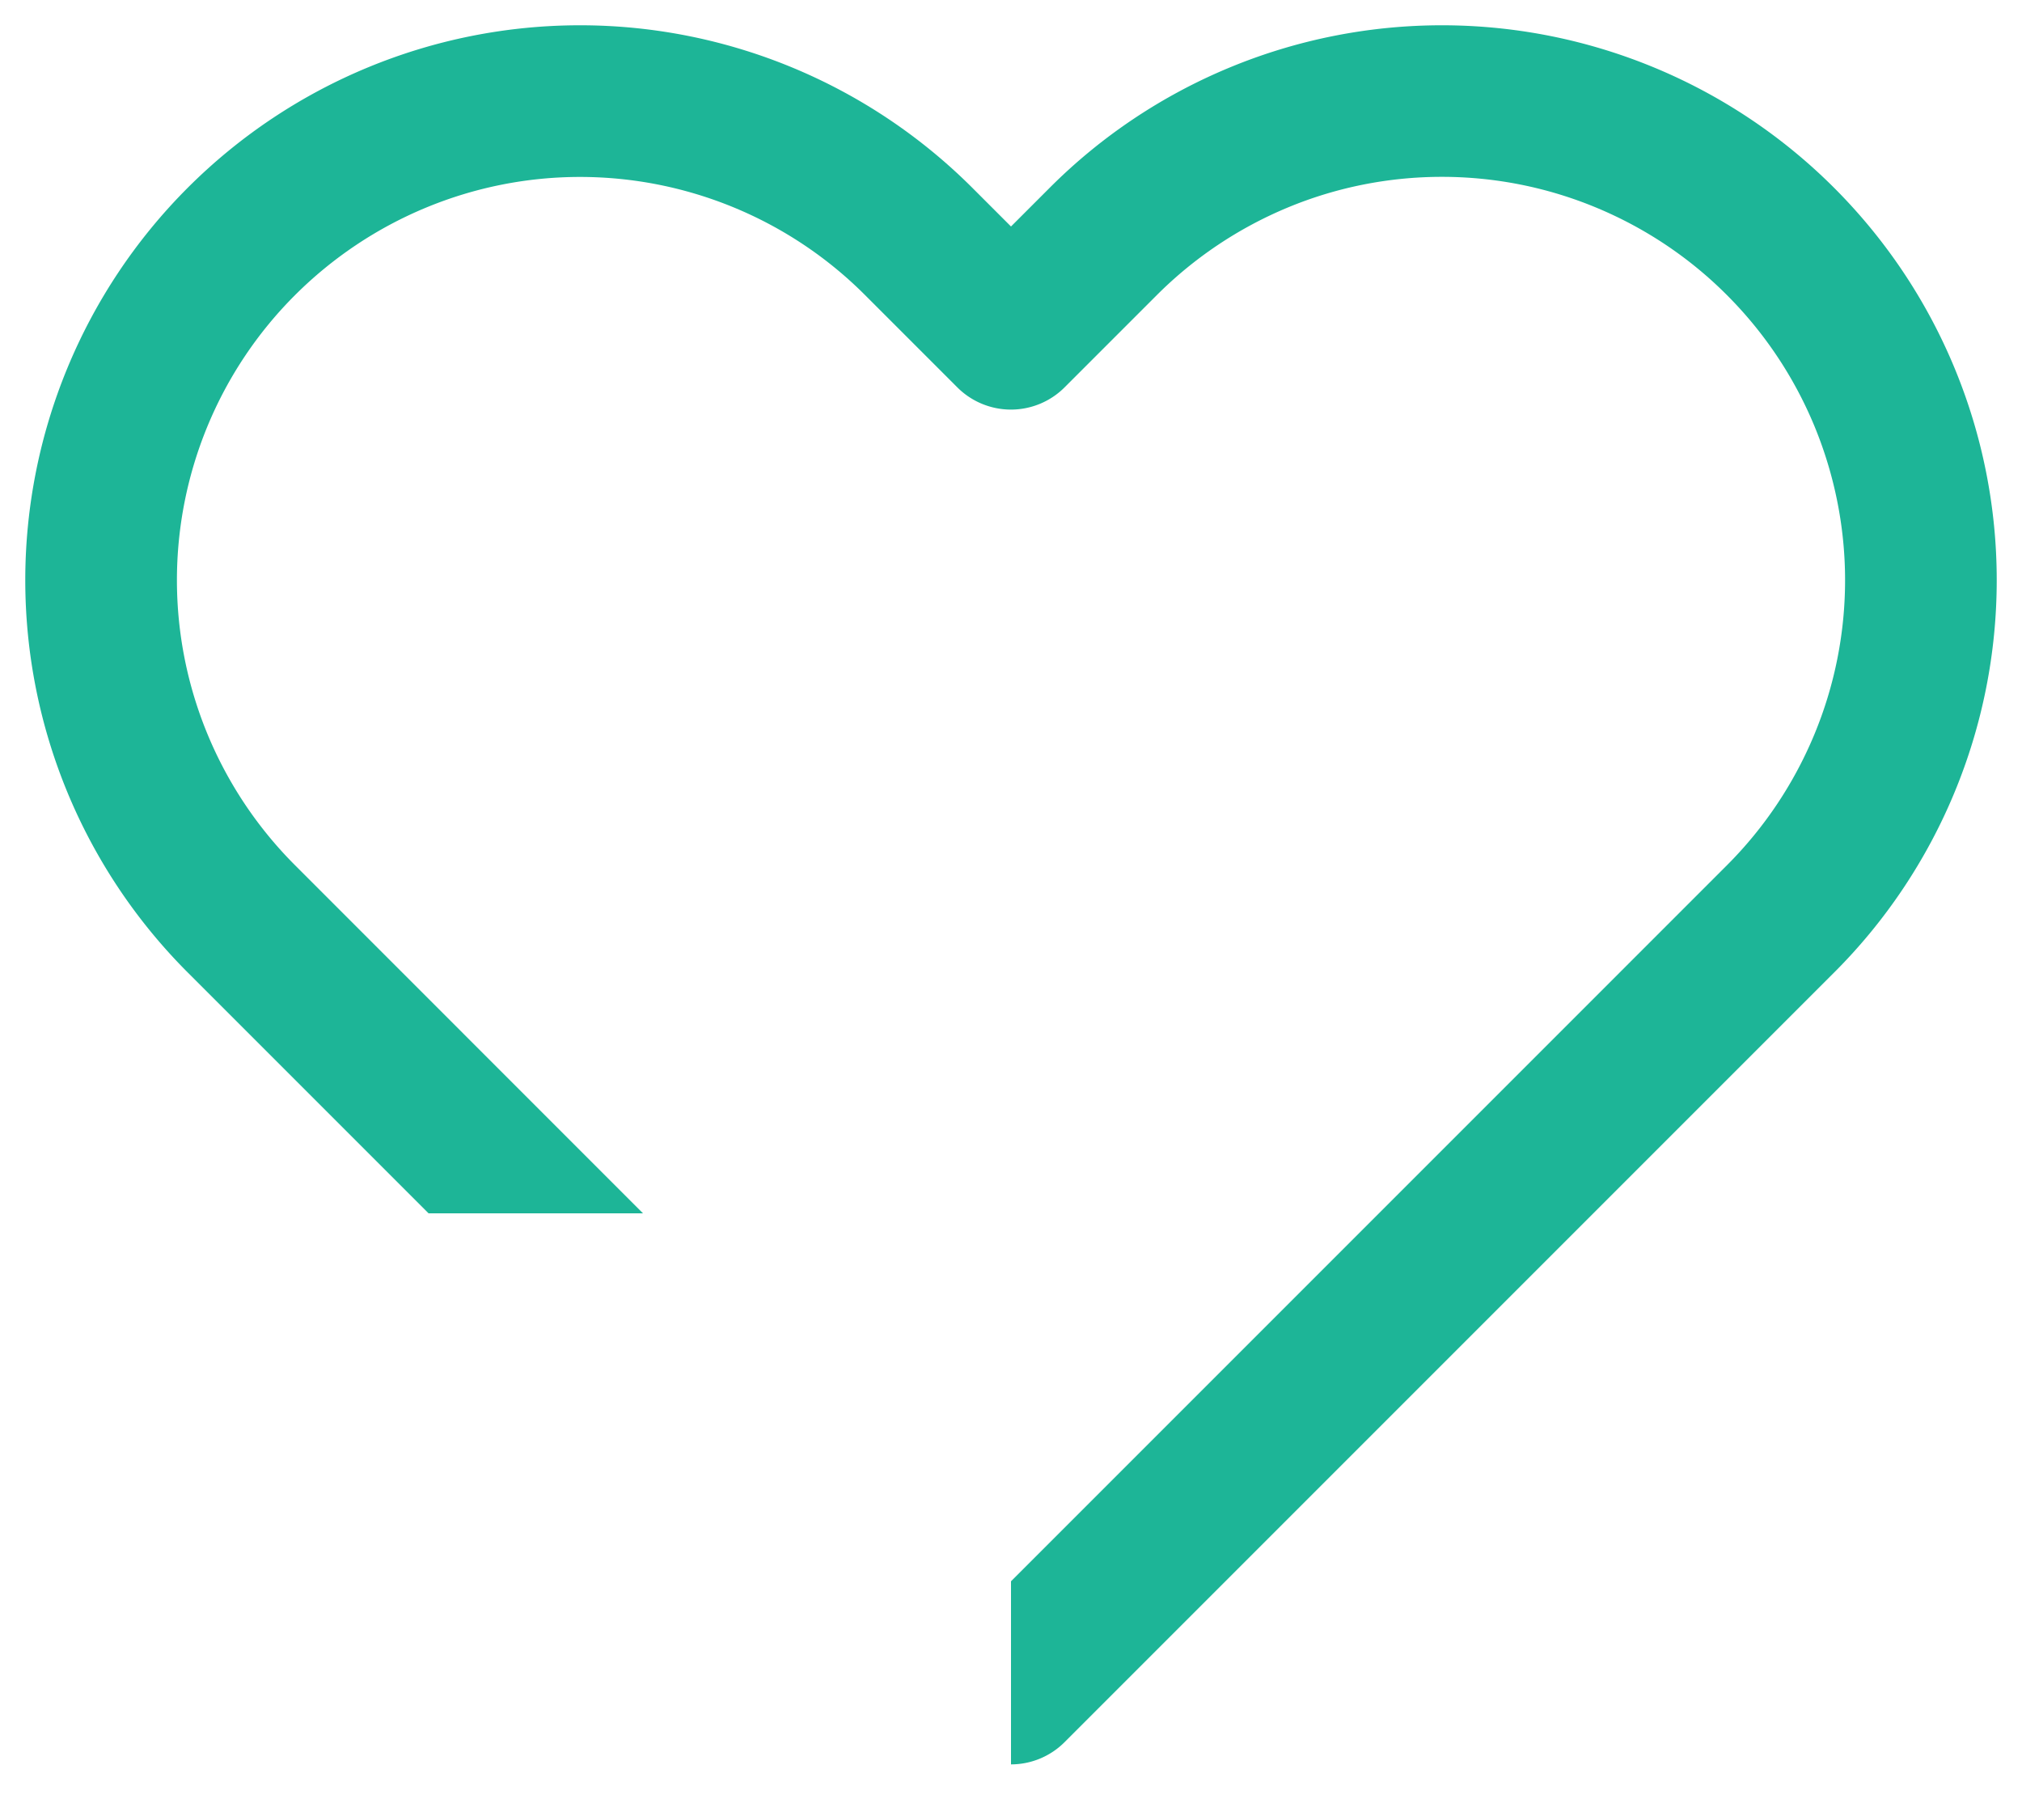 <svg xmlns="http://www.w3.org/2000/svg" width="20" height="18" fill="none" xmlns:v="https://vecta.io/nano"><path fill-rule="evenodd" d="M14.262.25c-.721 0-1.434.142-2.1.418s-1.271.68-1.78 1.19L10 2.24l-.382-.382C8.588.829 7.193.25 5.737.25s-2.851.578-3.88 1.607S.25 4.282.25 5.738s.578 2.851 1.607 3.88L4.239 12h2.121L2.918 8.557C2.17 7.809 1.75 6.795 1.75 5.738s.42-2.072 1.168-2.819S4.68 1.75 5.737 1.75s2.072.42 2.819 1.168l.913.913a.75.75 0 0 0 1.061 0l.913-.913c.37-.37.81-.664 1.293-.865s1.002-.304 1.526-.304 1.042.103 1.526.304.923.494 1.293.865a3.99 3.99 0 0 1 .865 1.294c.2.484.304 1.002.304 1.526s-.103 1.042-.304 1.526-.494.923-.865 1.294L10 15.639v1.811a.75.75 0 0 0 .53-.22l7.612-7.612c.51-.509.914-1.114 1.19-1.78s.418-1.379.418-2.1-.142-1.434-.418-2.1-.68-1.27-1.19-1.78-1.114-.914-1.78-1.19-1.379-.418-2.1-.418z" fill="#1db597"/></svg>